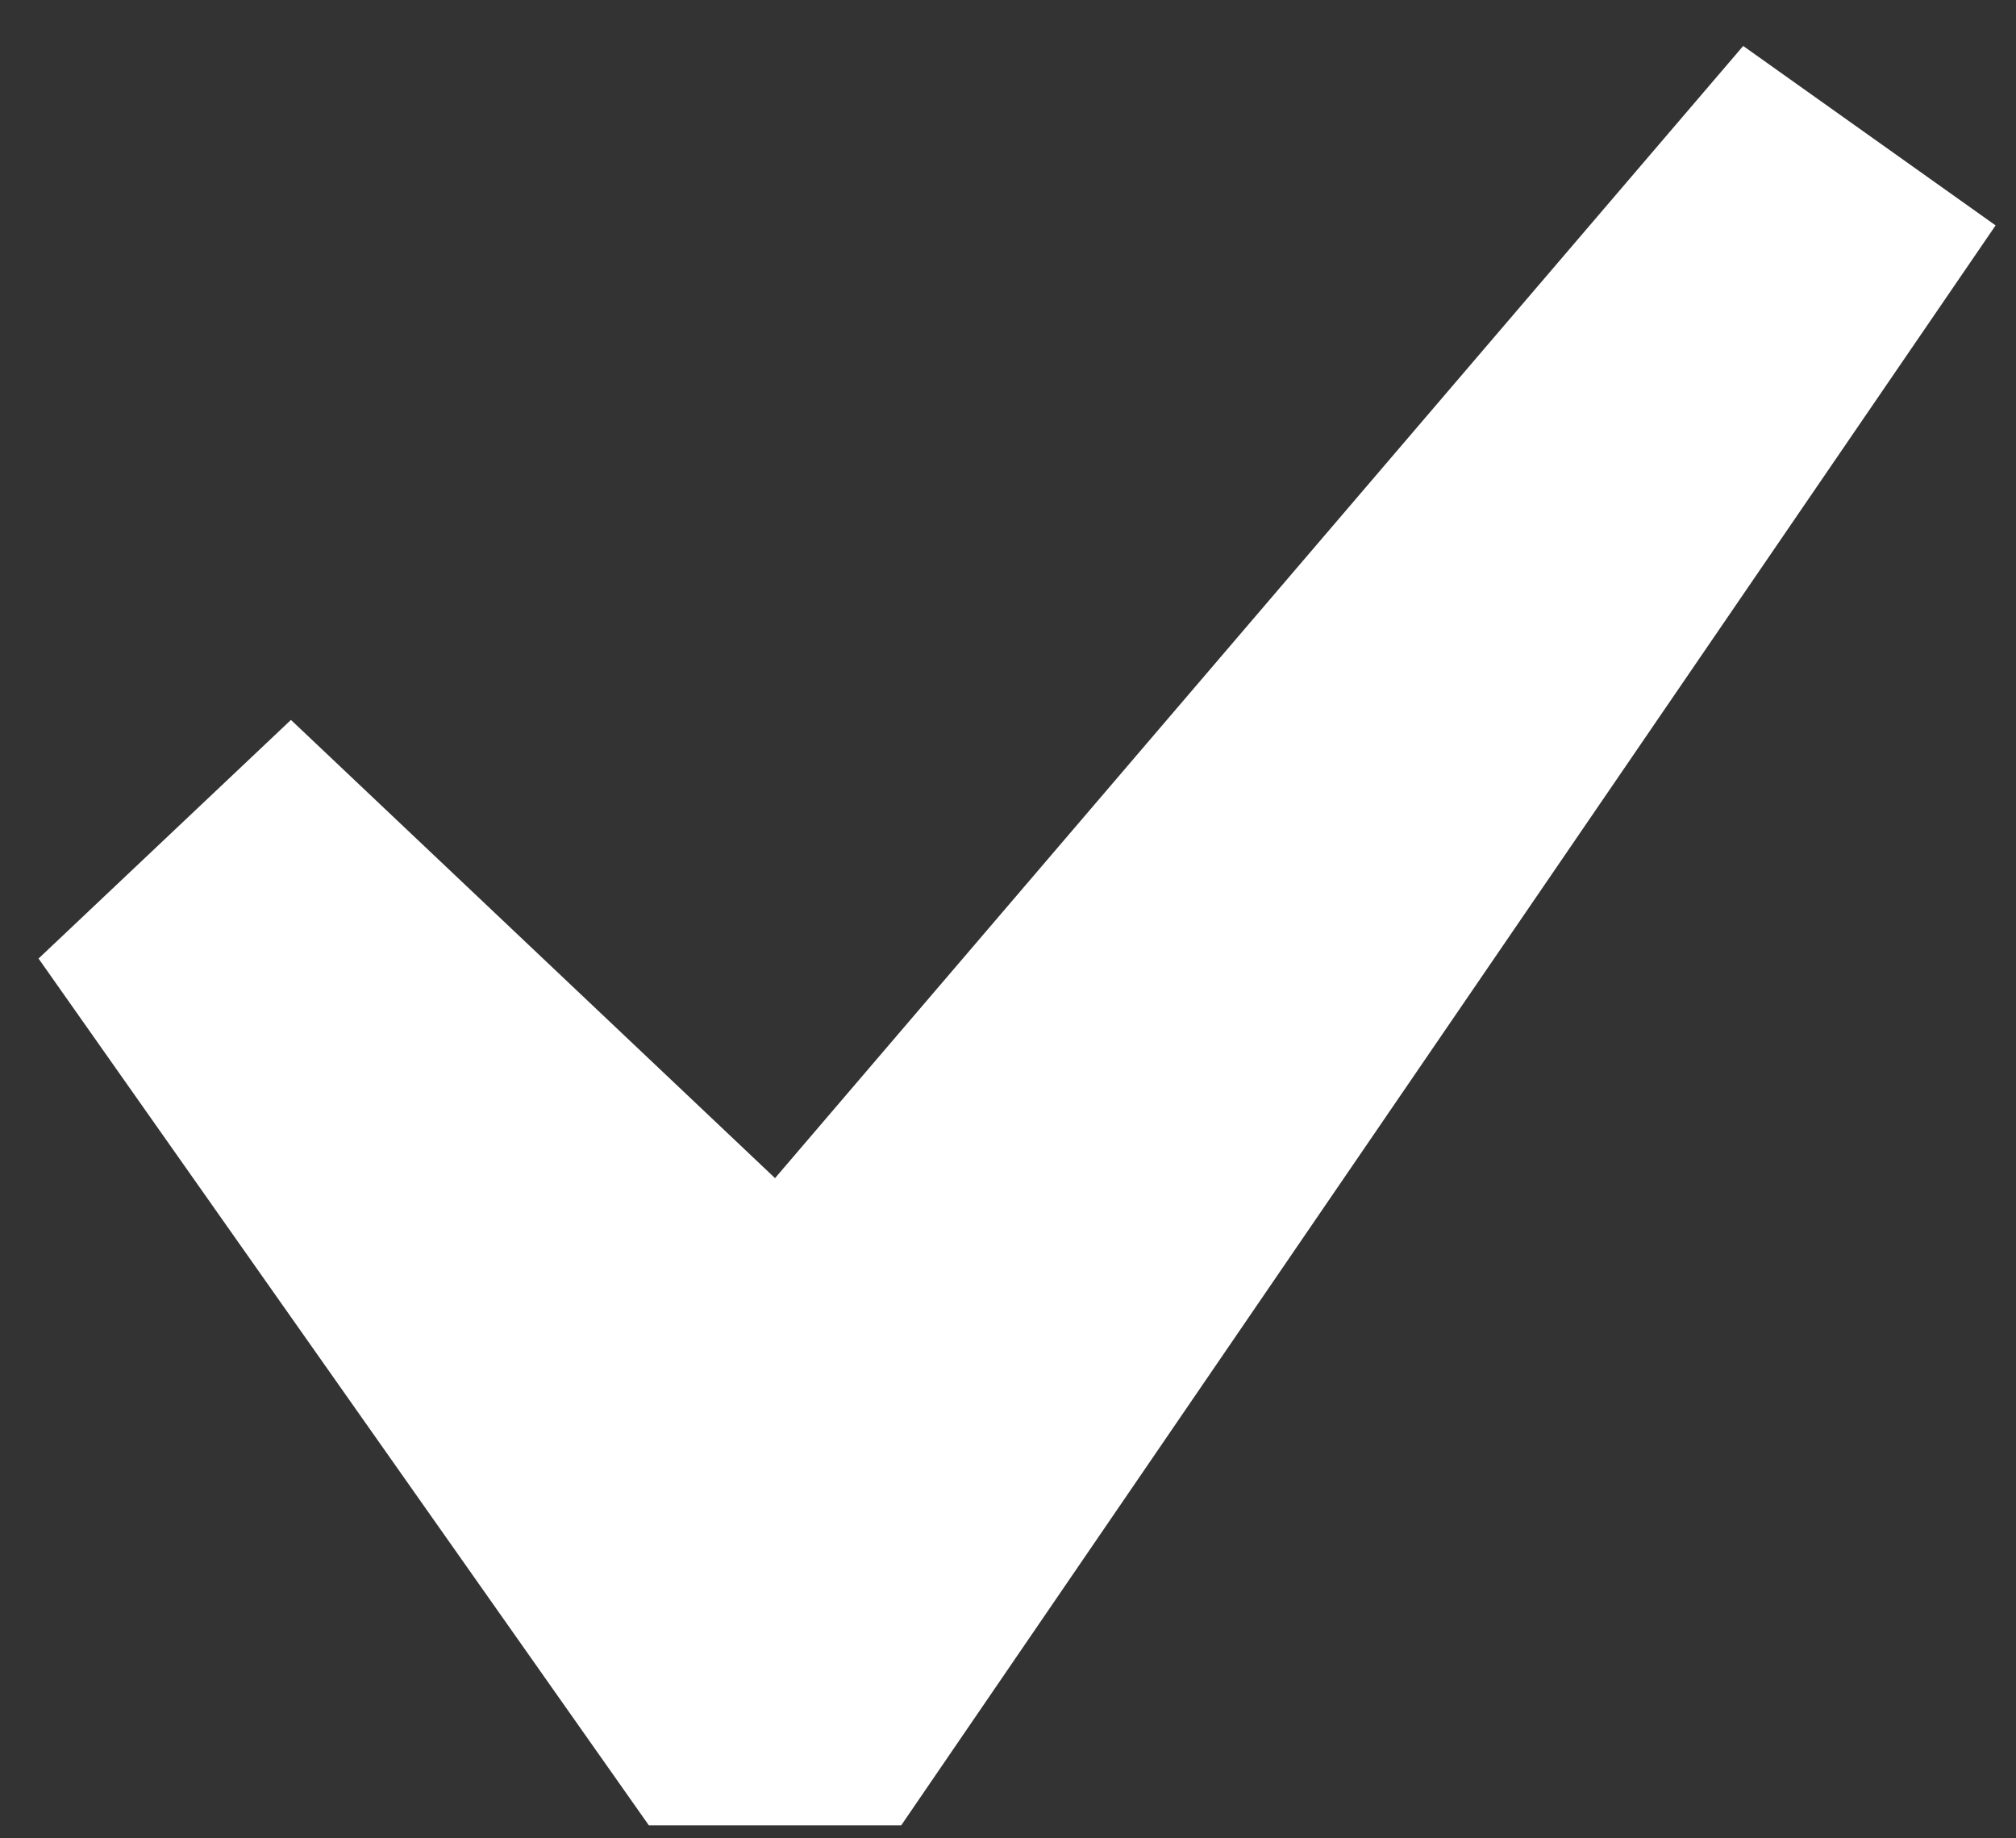 <svg width="34" height="31" viewBox="0 0 34 31" fill="none" xmlns="http://www.w3.org/2000/svg">
<rect x="0" y="0" width="34" height="31" fill="#333333" stroke="none"/>
<path d="M29.399 0.775L33.656 3.801L15.199 30.781H10.943L0.65 16.164L4.907 12.14L13.071 19.867L29.399 0.775Z" fill="white"/>
</svg>
